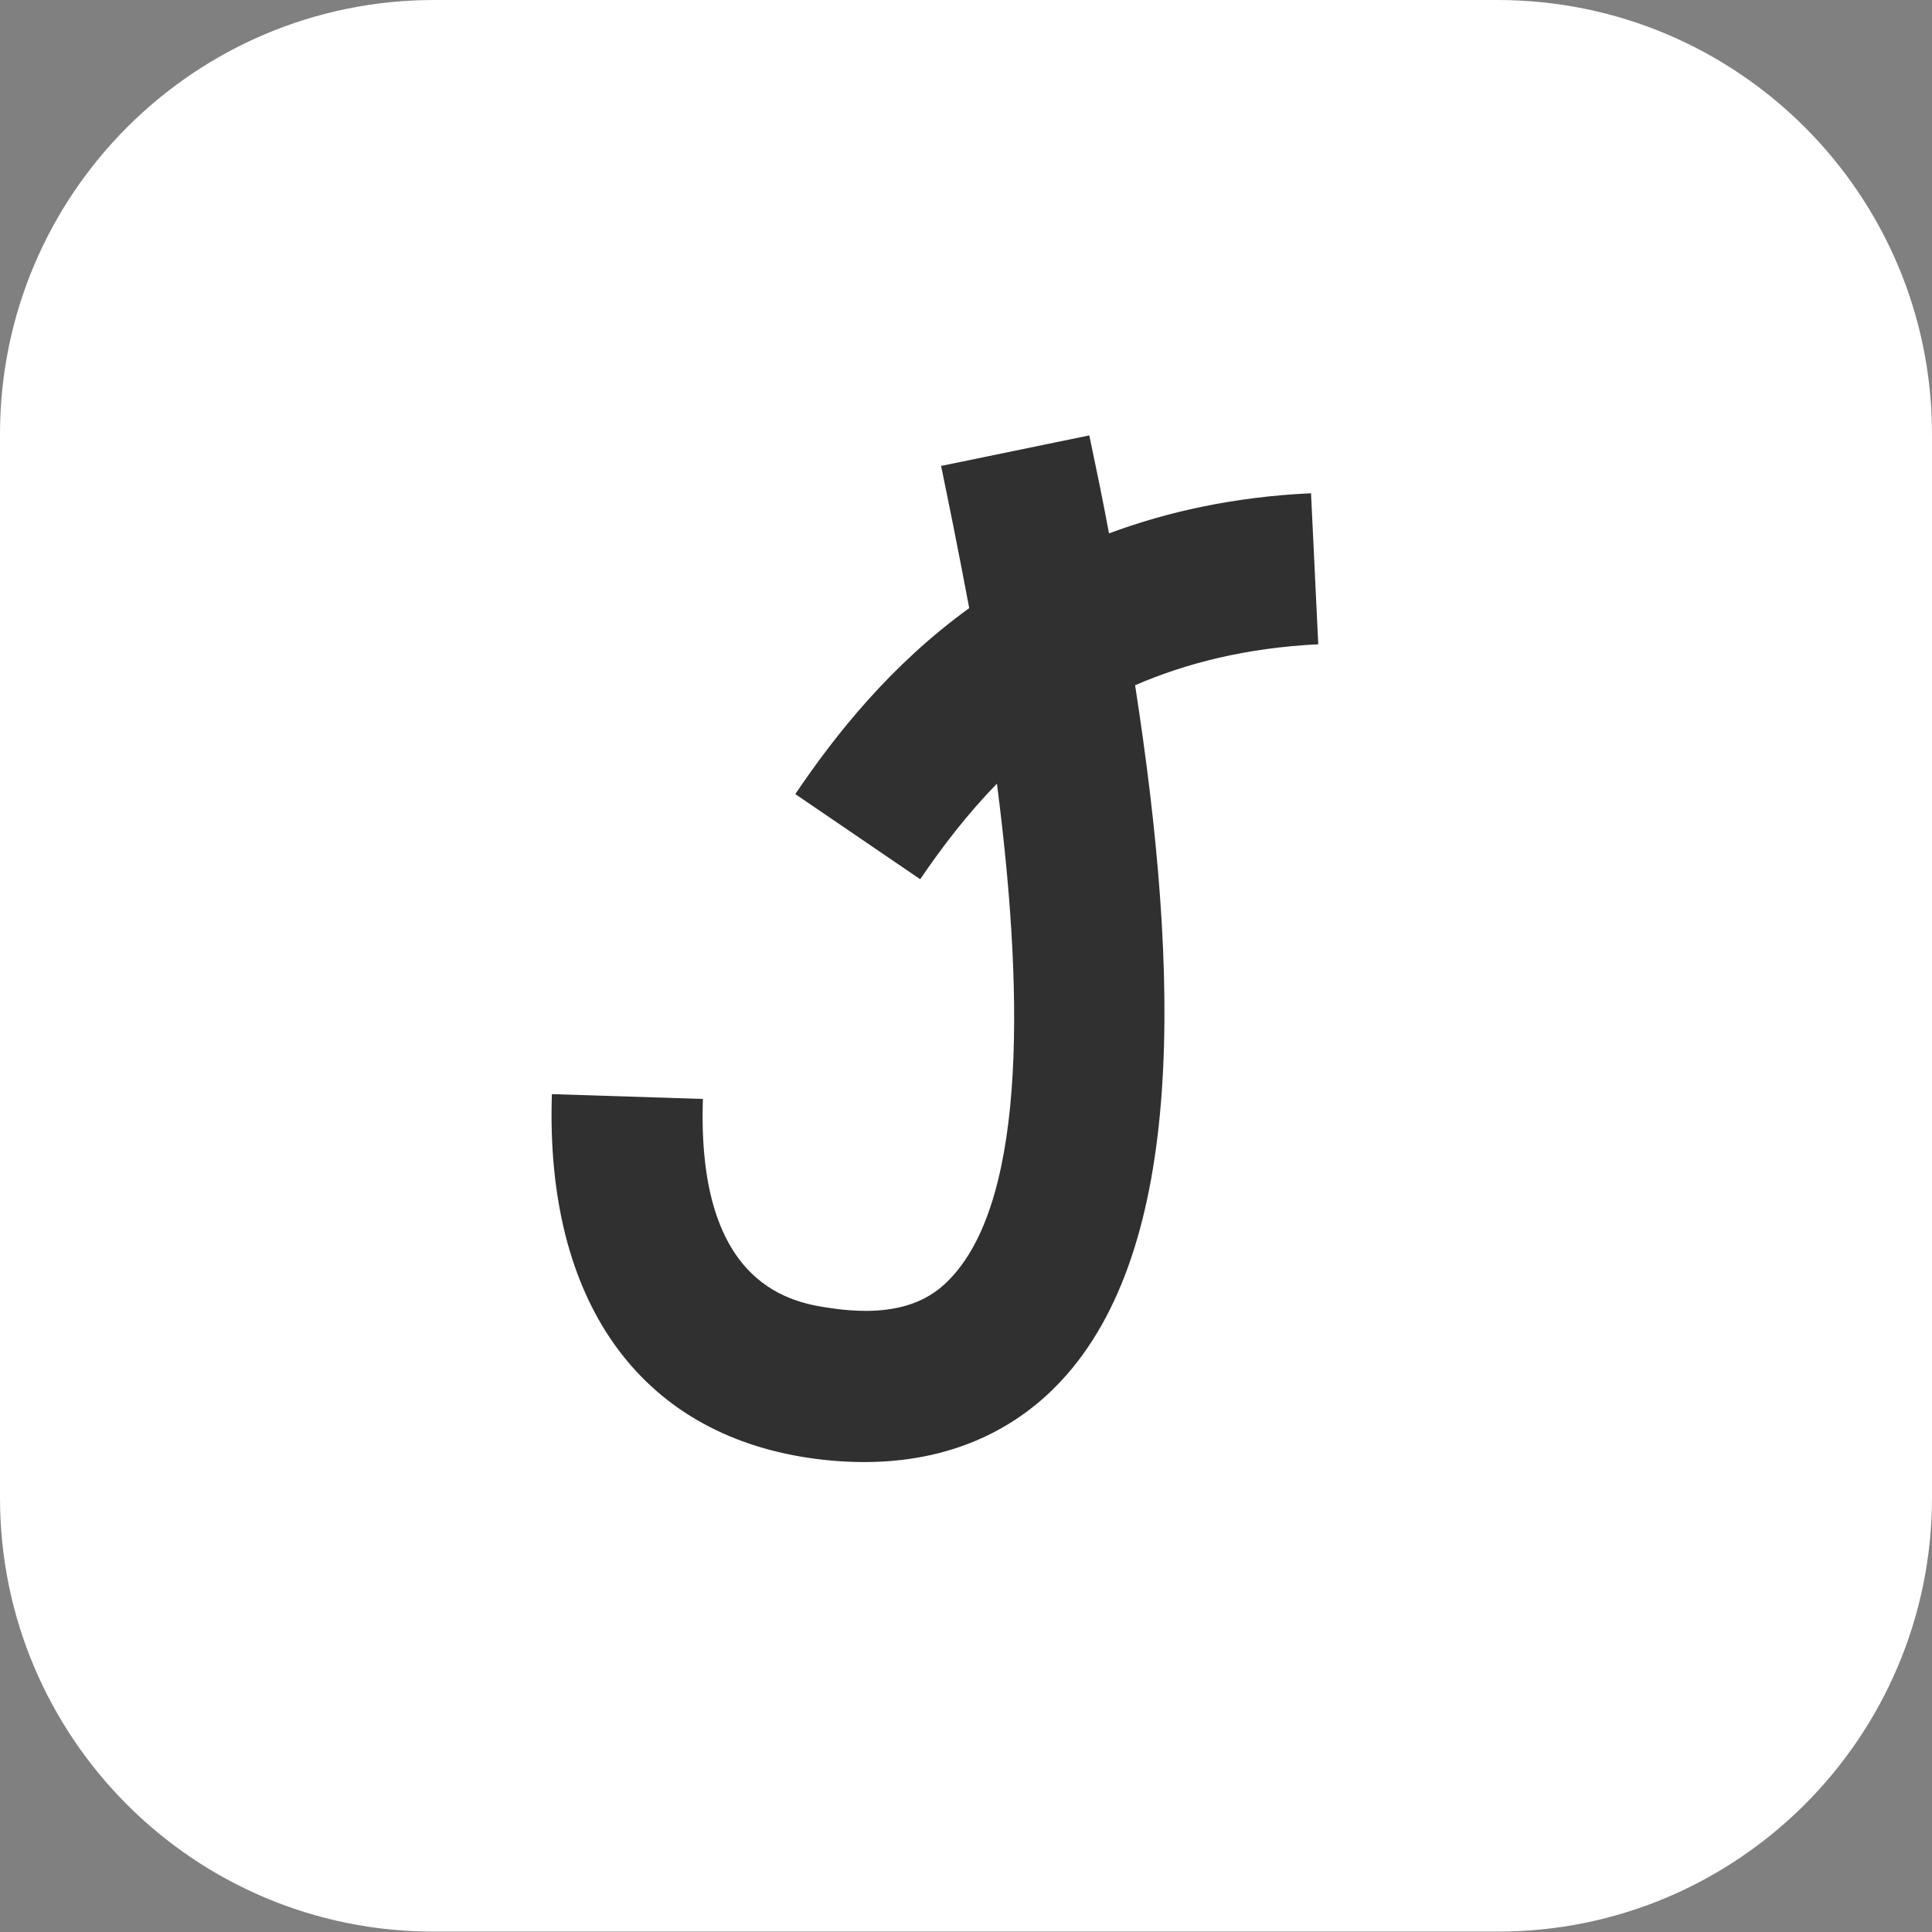 <?xml version="1.0" encoding="utf-8"?>
<!-- Generator: Adobe Illustrator 27.2.0, SVG Export Plug-In . SVG Version: 6.00 Build 0)  -->
<svg version="1.1" id="Calque_2_00000099656680539484070350000015333084736431877048_"
	 xmlns="http://www.w3.org/2000/svg" xmlns:xlink="http://www.w3.org/1999/xlink" x="0px" y="0px" viewBox="0 0 481 481"
	 style="enable-background:new 0 0 481 481;" xml:space="preserve">
<rect x="0" y="0" width="481" height="481" fill="#808080" stroke="none"/>
<style type="text/css">
	.st1{fill:#303030;}
	.st0{fill:#FFFFFF;}
</style>
<path class="st0" d="M108.1,0h264.7C432.6,0,481,48.4,481,108.1v264.7c0,59.7-48.4,108.1-108.1,108.1H108.1
	C48.4,481,0,432.6,0,372.9V108.1C0,48.4,48.4,0,108.1,0z"/>
<path class="st1" d="M328.2,160.4l-1.8-37.6c-19.2,0.9-35.8,4.6-50.3,10c-1.5-8.2-3.2-16.3-4.9-24.4l-36.9,7.6
	c1.8,8.7,4.3,21,7,35.4c-19.6,14.2-33.3,31.5-43.3,46.3l31.1,21.2c5.5-8.1,11.7-16.2,19.1-23.8c6.3,48.7,8,102.5-11.5,123.1
	c-4.2,4.5-11.9,10.1-29.7,7.5c-9.2-1.3-33.6-4.9-32-52.1l-37.6-1.2c-1.7,51.4,21.7,84.4,64.2,90.6c4.8,0.7,9.4,1,13.6,1
	c24.4,0,39.8-10.4,48.8-20c31.3-33.3,29.8-101.3,18.6-173.4C295.3,165.1,310.2,161.3,328.2,160.4L328.2,160.4L328.2,160.4z"/>
</svg>
